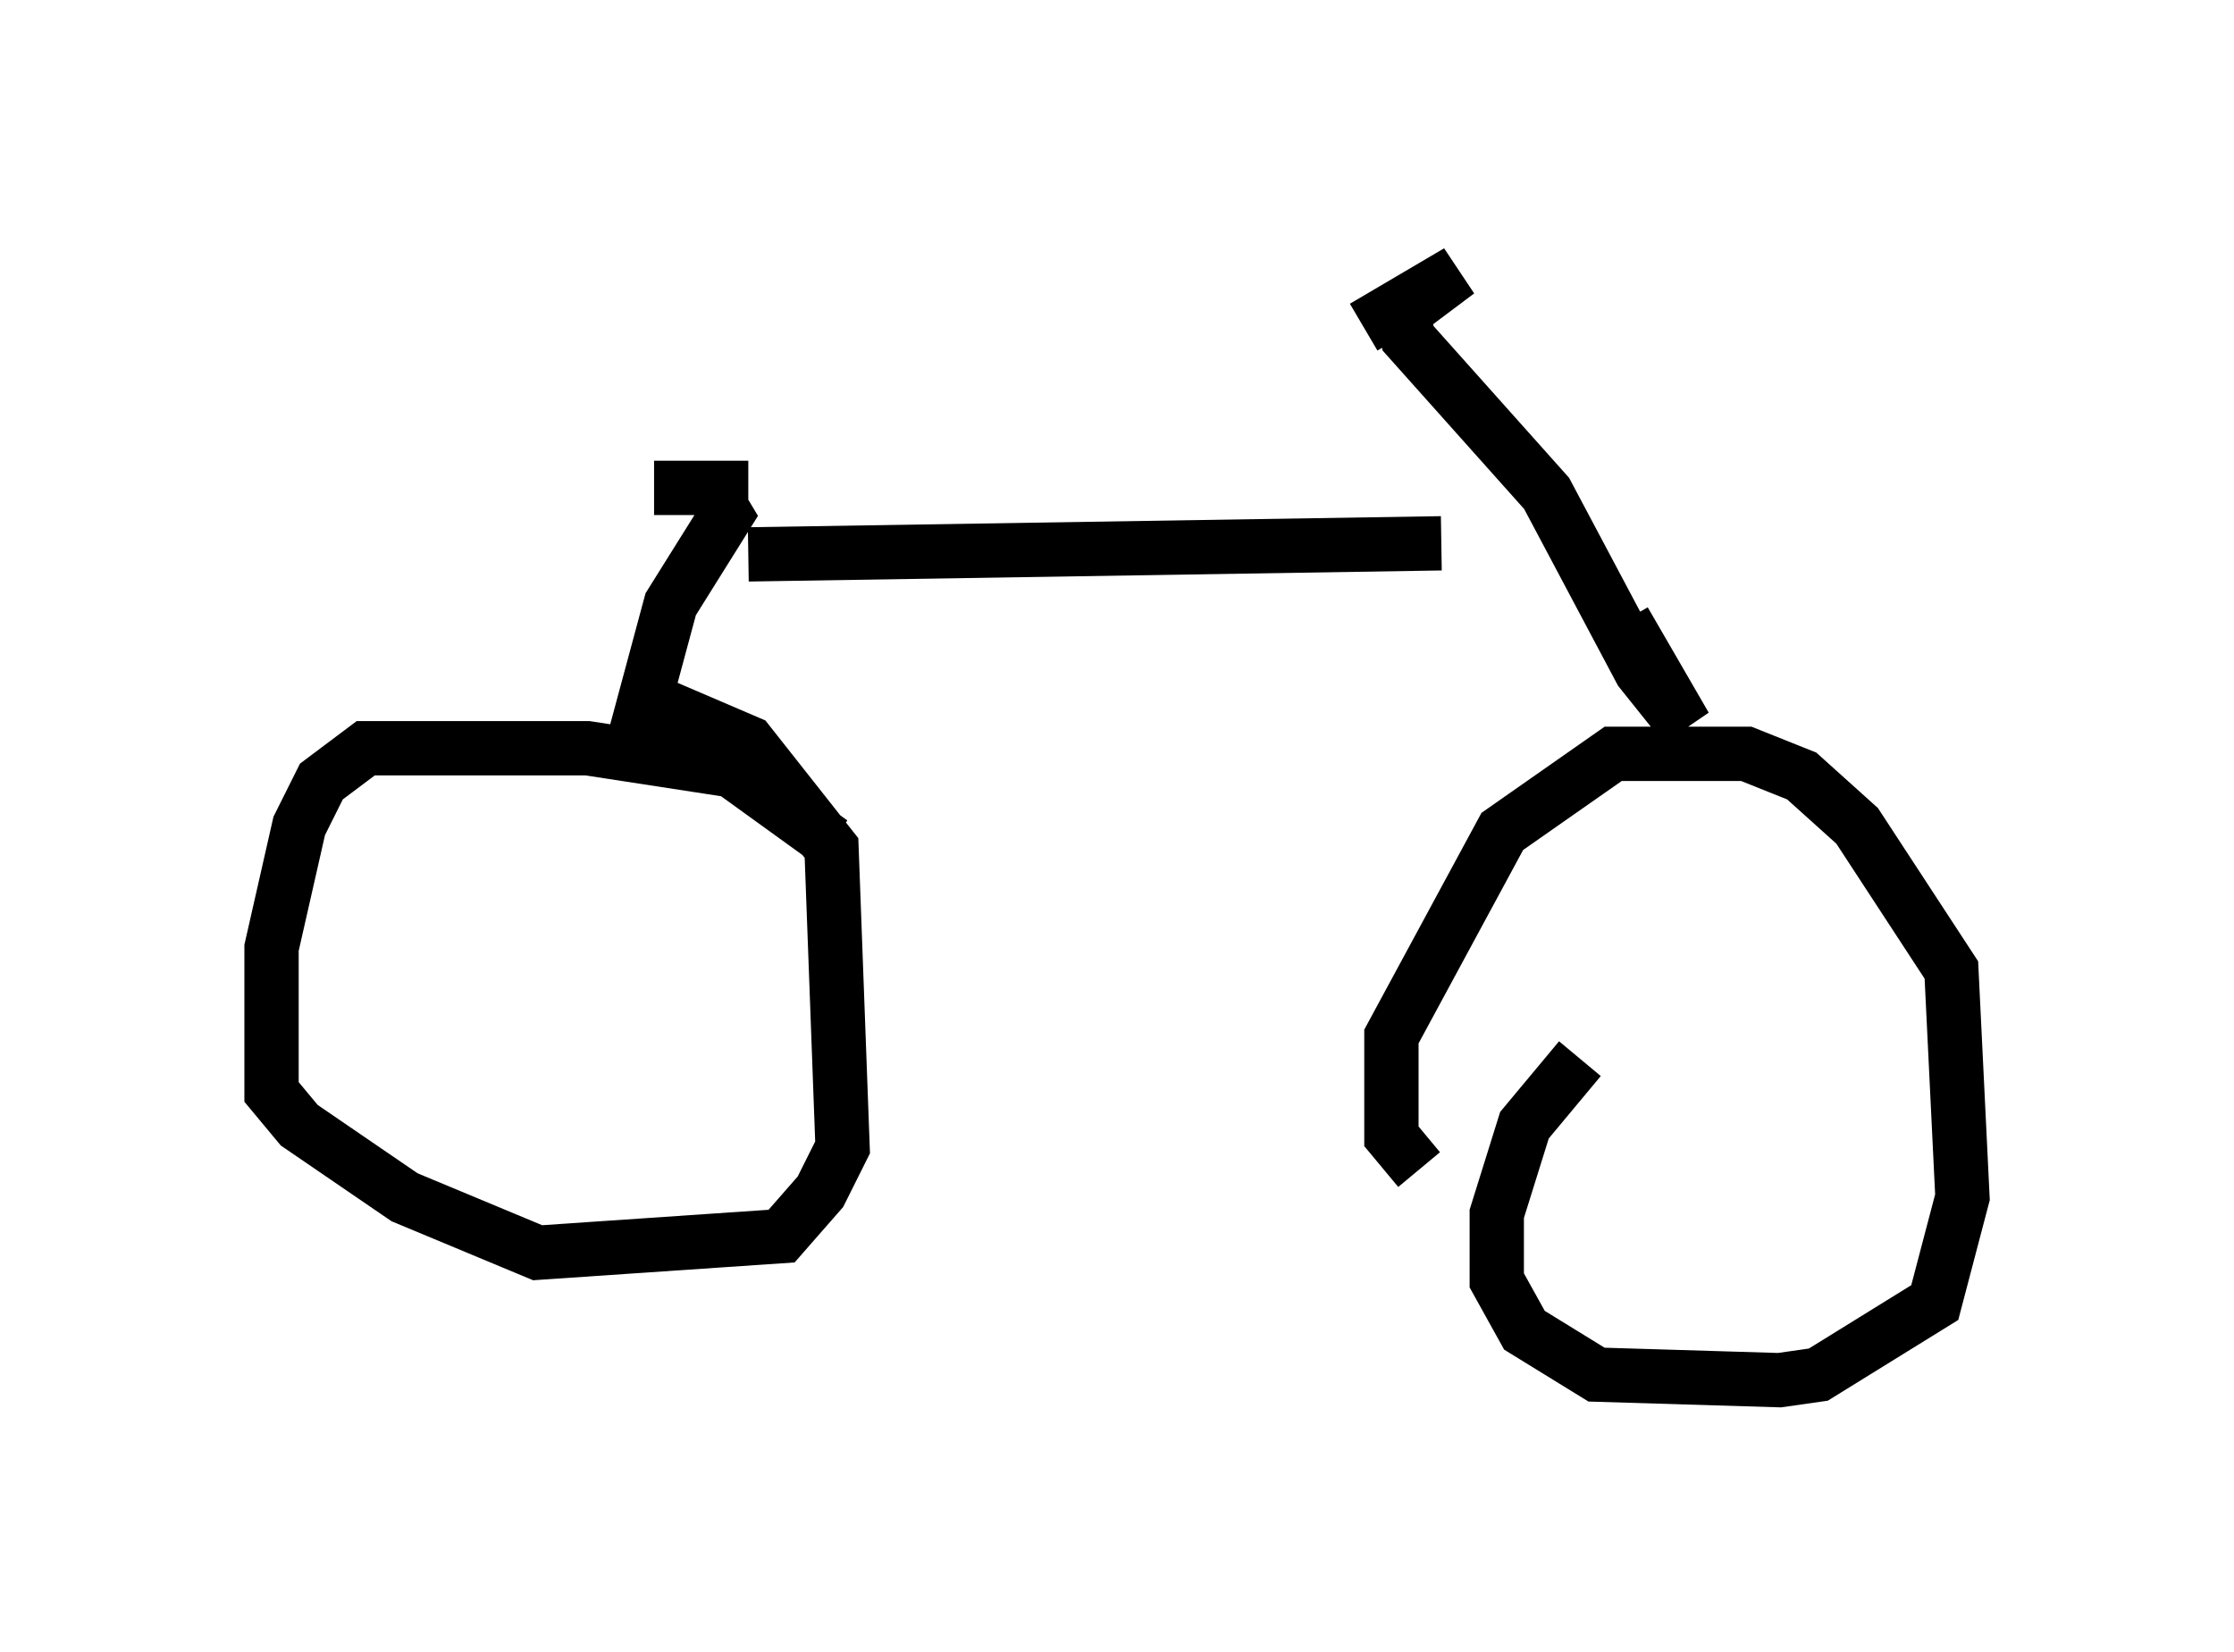 <?xml version="1.0" encoding="utf-8" ?>
<svg baseProfile="full" height="30.417" version="1.1" width="41.136" xmlns="http://www.w3.org/2000/svg" xmlns:ev="http://www.w3.org/2001/xml-events" xmlns:xlink="http://www.w3.org/1999/xlink"><defs /><rect fill="white" height="30.417" width="41.136" x="0" y="0" /><path d="M15.208, 16.944 m0.102, -1.429 l-1.838, -1.327 -2.654, -0.408 l-4.083, 0.0 -0.817, 0.613 l-0.408, 0.817 -0.51, 2.246 l0.0, 2.654 0.51, 0.613 l1.94, 1.327 2.45, 1.021 l4.492, -0.306 0.715, -0.817 l0.408, -0.817 -0.204, -5.513 l-1.531, -1.94 -2.144, -0.919 m17.456, 6.738 l-1.021, 1.225 -0.51, 1.633 l0.0, 1.225 0.51, 0.919 l1.327, 0.817 3.369, 0.102 l0.715, -0.102 2.144, -1.327 l0.51, -1.94 -0.204, -4.185 l-1.735, -2.654 -1.021, -0.919 l-1.021, -0.408 -2.45, 0.0 l-2.042, 1.429 -2.042, 3.777 l0.0, 1.838 0.51, 0.613 m-14.496, -7.758 l0.715, -2.654 1.021, -1.633 l-0.306, -0.51 -1.021, 0.0 l1.735, 0.0 m0.0, 1.225 l12.761, -0.204 m-0.715, -4.39 l0.102, 0.613 2.552, 2.858 l1.735, 3.267 0.817, 1.021 l-1.123, -1.94 m-4.798, -5.41 l1.735, -1.021 -0.817, 0.613 " fill="none" stroke="black" stroke-width="1" /></svg>